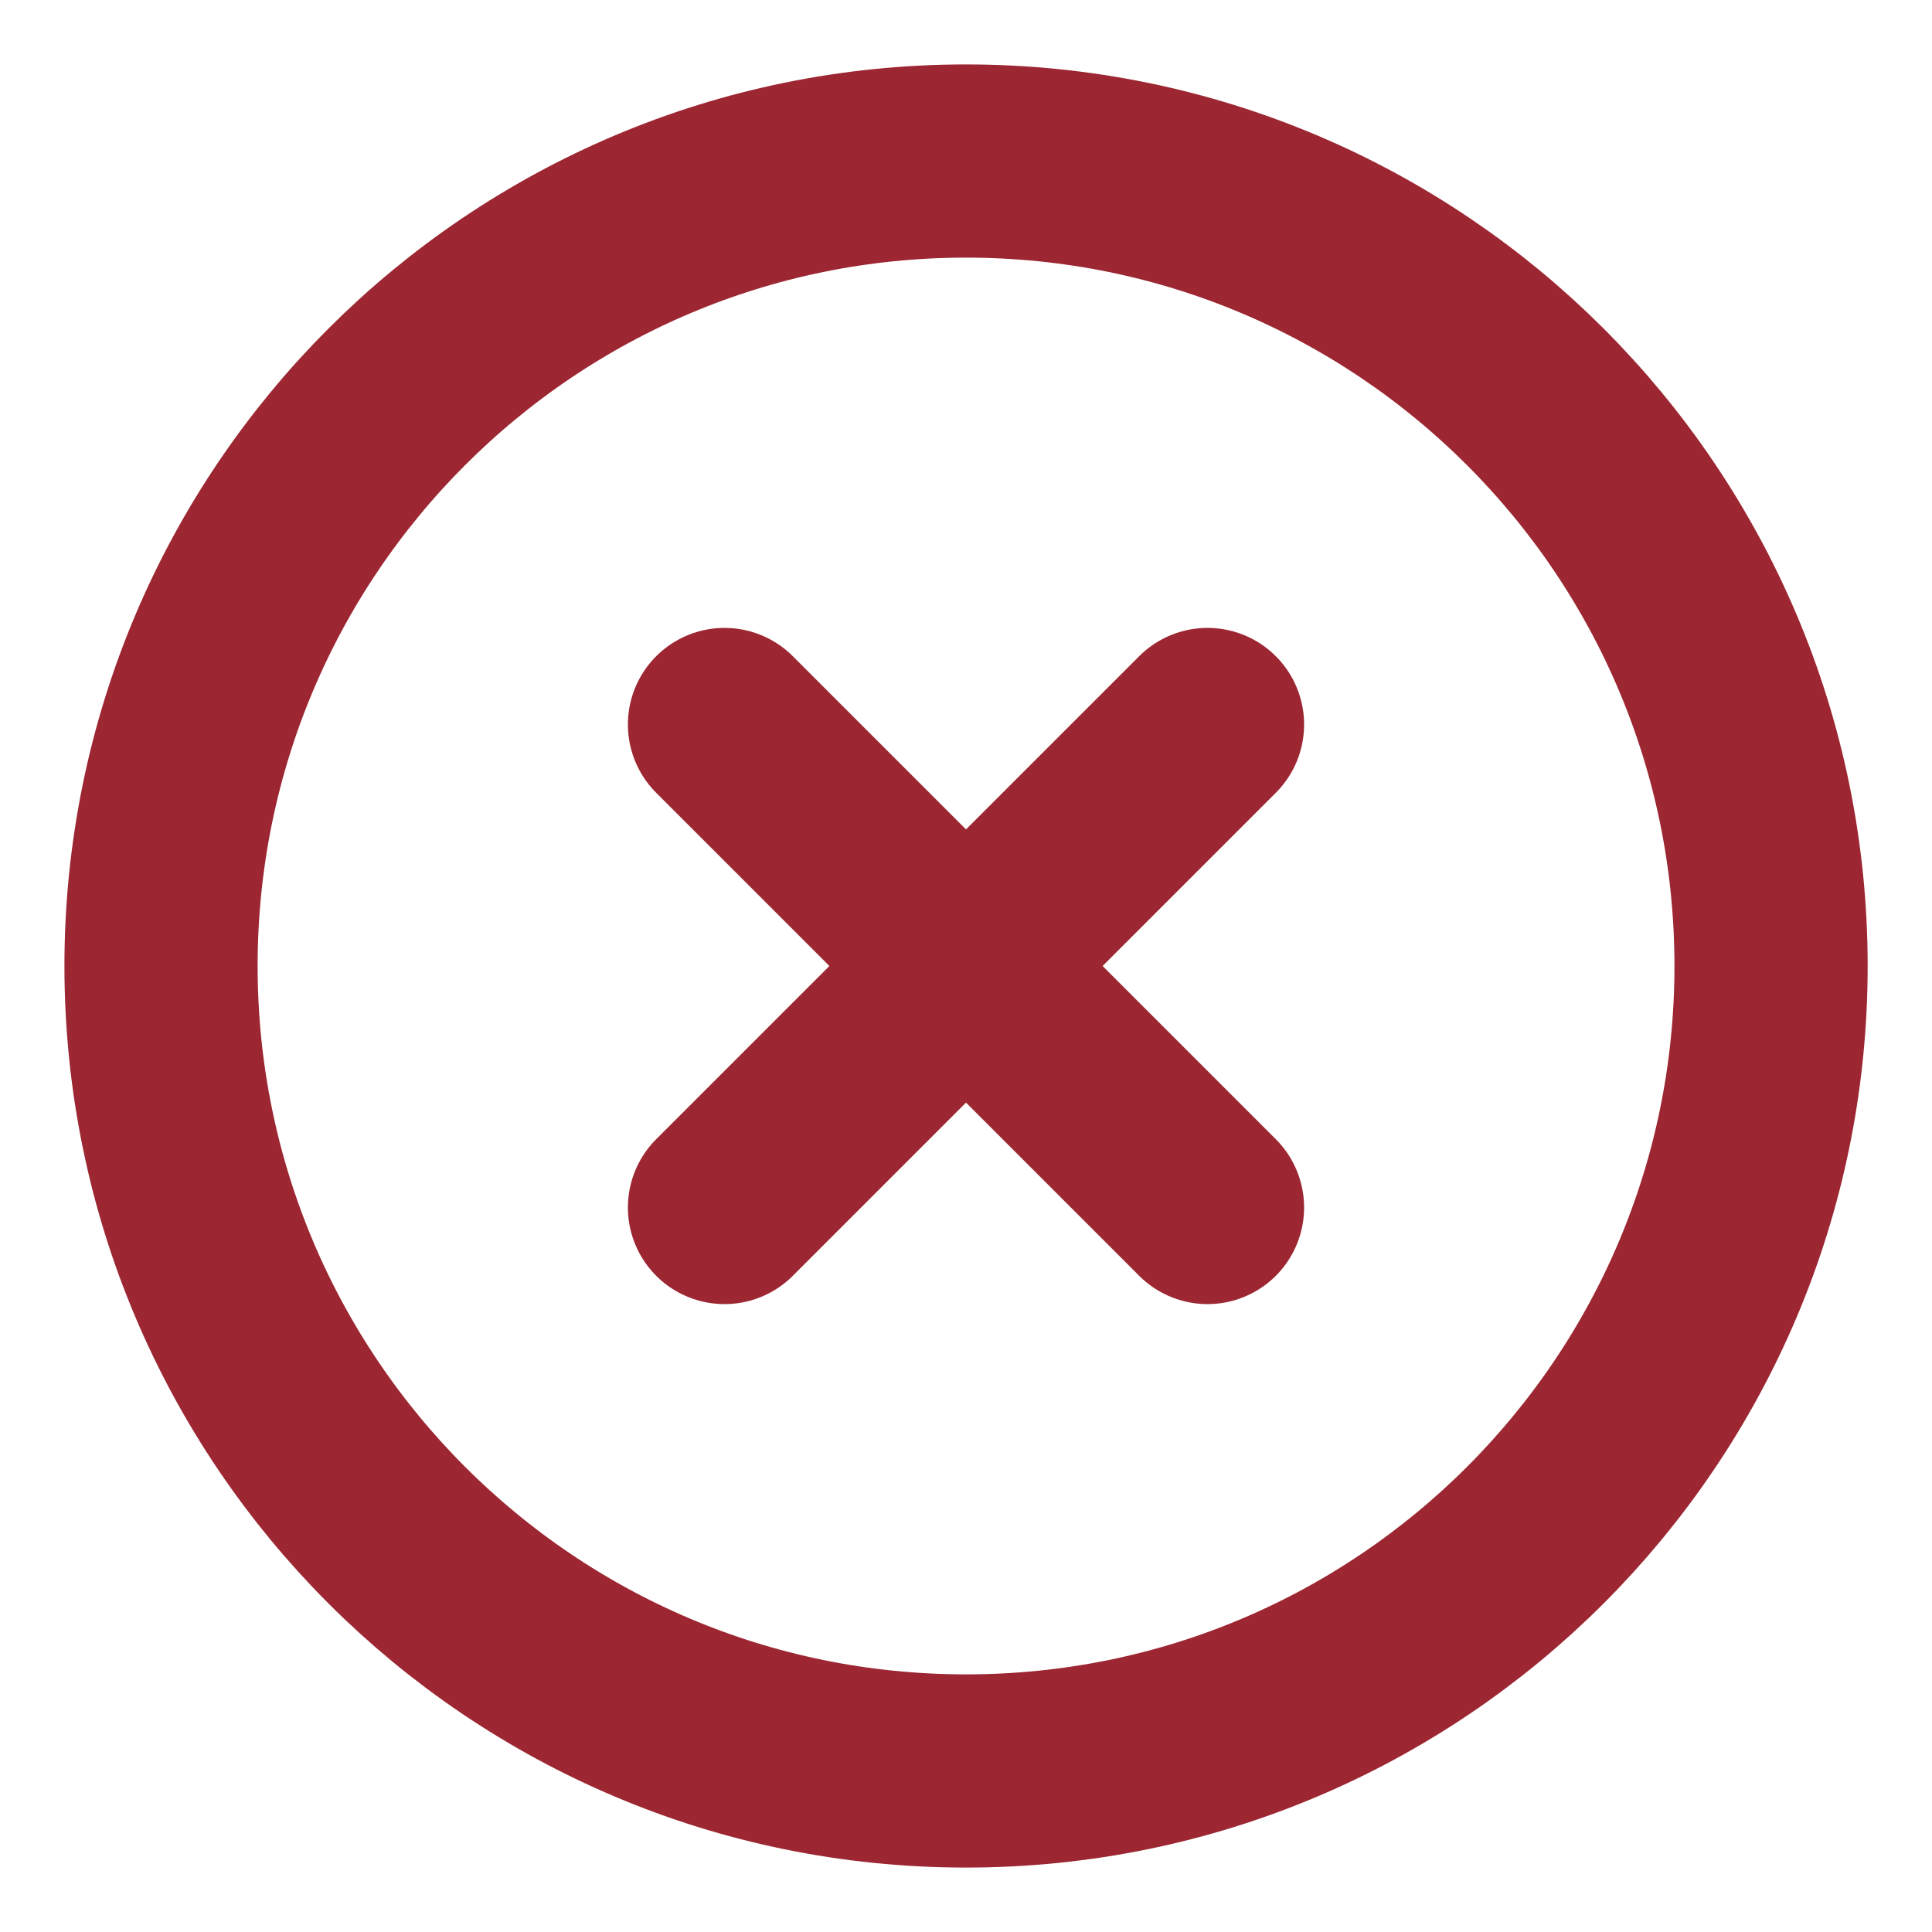 <svg width="20" height="20" viewBox="0 0 20 20" fill="none" xmlns="http://www.w3.org/2000/svg">
<g clip-path="url(#clip0_3753_3243)">
<path d="M10 18.333C14.603 18.333 18.334 14.602 18.334 10C18.334 5.398 14.603 1.667 10 1.667C5.398 1.667 1.667 5.398 1.667 10C1.667 14.602 5.398 18.333 10 18.333Z" stroke="#9C2631" stroke-width="2" stroke-linecap="round" stroke-linejoin="round"/>
<path d="M12.5 7.5L7.5 12.5" stroke="#9C2631" stroke-width="2" stroke-linecap="round" stroke-linejoin="round"/>
<path d="M7.5 7.5L12.5 12.5" stroke="#9C2631" stroke-width="2" stroke-linecap="round" stroke-linejoin="round"/>
</g>
<defs>
<clipPath id="clip0_3753_3243">
<rect width="20" height="20" fill="white"/>
</clipPath>
</defs>
</svg>
